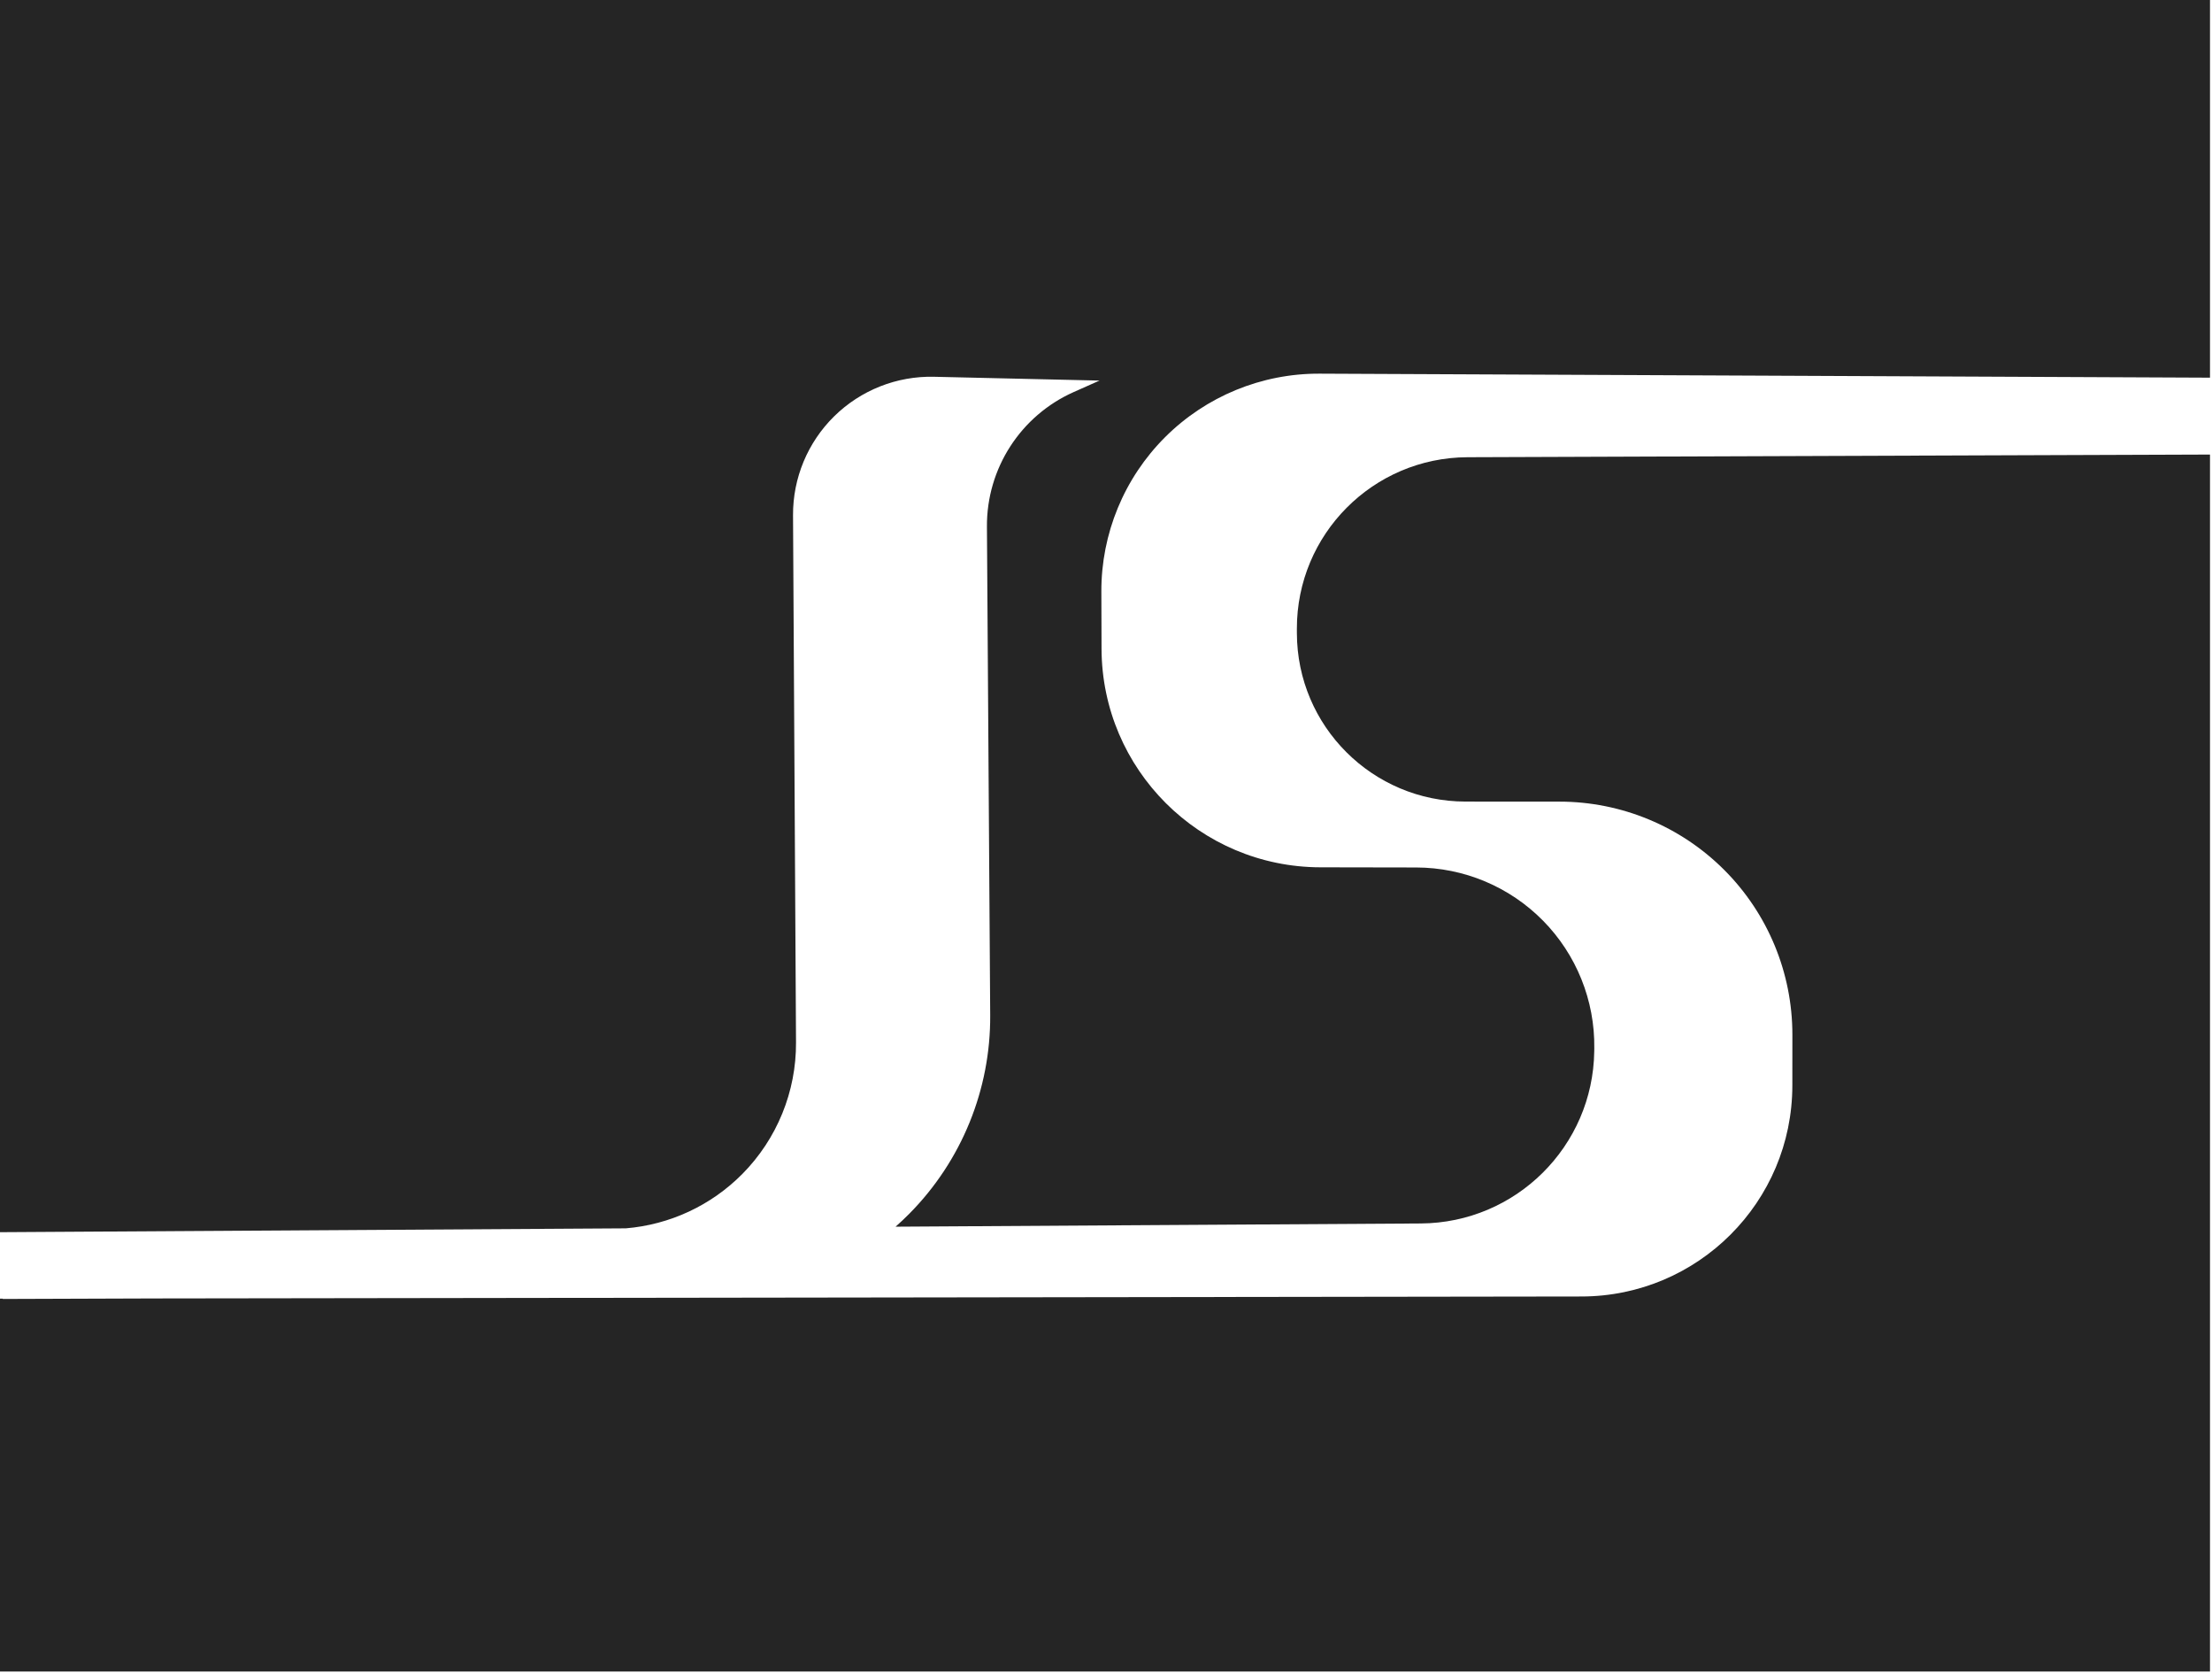 <?xml version="1.0" encoding="UTF-8" standalone="no"?><!DOCTYPE svg PUBLIC "-//W3C//DTD SVG 1.1//EN" "http://www.w3.org/Graphics/SVG/1.1/DTD/svg11.dtd"><svg width="100%" height="100%" viewBox="0 0 394 298" version="1.1" xmlns="http://www.w3.org/2000/svg" xmlns:xlink="http://www.w3.org/1999/xlink" xml:space="preserve" xmlns:serif="http://www.serif.com/" style="fill-rule:evenodd;clip-rule:evenodd;stroke-linejoin:round;stroke-miterlimit:2;"><path fill="#252525" d="M393.645,80.973l0,216.788l-393.645,0l0,-66.422l0.486,-0.001l0.002,0.054l27.198,-0.091l254.008,-0.349c20.74,-0.028 37.542,-16.84 37.558,-37.579c0.002,-2.993 0.005,-6.028 0.007,-9.046c0.009,-11.007 -4.356,-21.566 -12.133,-29.354c-7.777,-7.788 -18.33,-12.167 -29.337,-12.173c-5.645,-0.003 -11.348,-0.007 -16.736,-0.01c-16.577,-0.01 -30.02,-13.433 -30.053,-30.01c0,-0.254 -0.001,-0.508 -0.001,-0.762c-0.034,-16.831 13.569,-30.509 30.399,-30.57l132.247,-0.475Zm-282.186,137.839l-111.459,0.685l0,-219.497l393.645,0l0,67.275l-158.606,-0.712c-10.313,-0.046 -20.218,4.026 -27.515,11.314c-7.297,7.288 -11.383,17.187 -11.351,27.5c0.011,3.382 0.022,6.803 0.032,10.184c0.068,21.498 17.495,38.9 38.993,38.938c5.702,0.01 11.521,0.02 17.068,0.03c8.49,0.015 16.621,3.428 22.579,9.478c5.957,6.049 9.244,14.232 9.128,22.722c-0.003,0.183 -0.005,0.367 -0.008,0.551c-0.231,16.928 -13.965,30.558 -30.894,30.662l-93.553,0.575c0.839,-0.74 1.655,-1.51 2.447,-2.31c9.312,-9.406 14.496,-22.131 14.408,-35.366c-0.201,-29.959 -0.443,-66.176 -0.582,-87.028c-0.069,-10.357 6.003,-19.771 15.466,-23.98c2.663,-1.184 4.589,-2.041 4.589,-2.041c0,0 -15.133,-0.347 -29.486,-0.677c-6.629,-0.152 -13.038,2.385 -17.768,7.033c-4.729,4.649 -7.376,11.013 -7.339,17.644c0.146,25.708 0.372,65.683 0.532,93.896c0.049,8.766 -3.386,17.193 -9.55,23.426c-5.565,5.628 -12.943,9.051 -20.776,9.698Z"/></svg>
